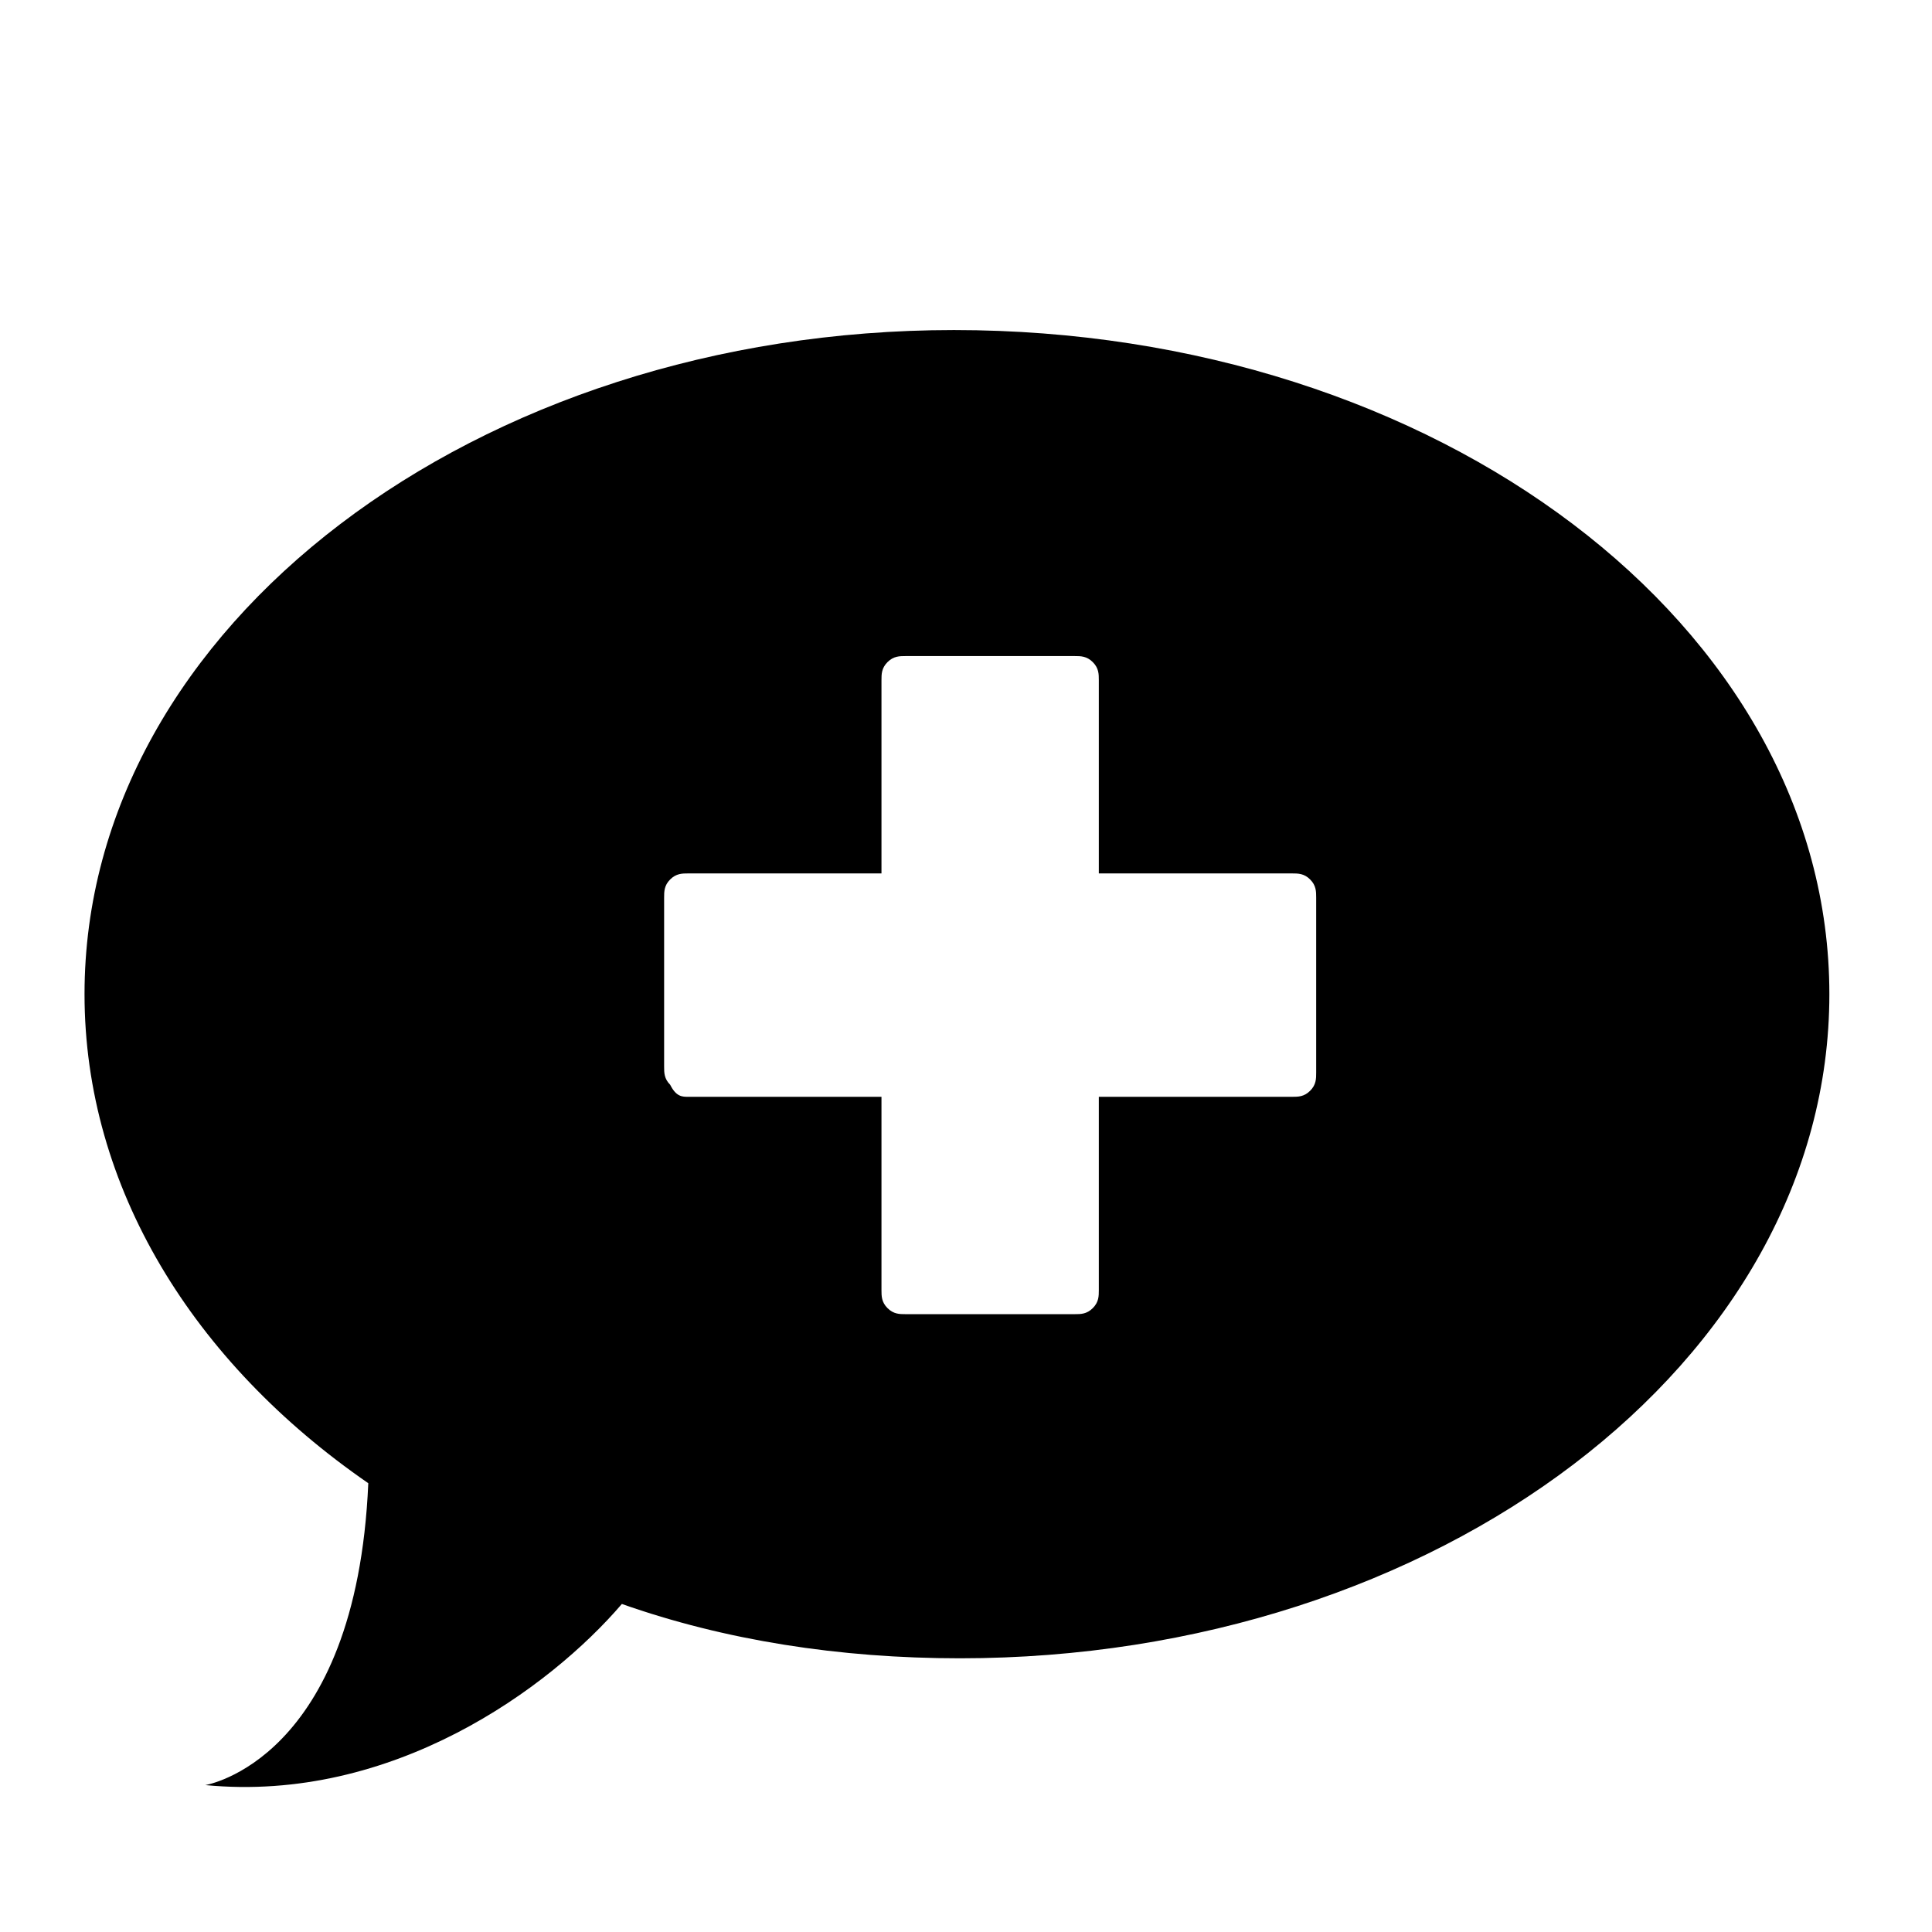 <svg xmlns="http://www.w3.org/2000/svg" viewBox="0 0 1024 1024"><path d="M505.6 174.933c-252.8 0-460.8 156.8-460.8 352 0 102.4 57.6 195.2 150.4 259.2-6.4 147.2-86.4 160-86.4 160 99.2 9.6 182.4-51.2 220.8-96 54.4 19.2 115.2 28.8 179.2 28.8 252.8 0 460.8-156.8 460.8-352s-208-352-464-352zm192 393.6c0 3.2 0 6.4-3.2 9.6s-6.4 3.2-9.6 3.2H582.4v102.4c0 3.2 0 6.4-3.2 9.6s-6.4 3.2-9.6 3.2H480c-3.2 0-6.4 0-9.6-3.2s-3.2-6.4-3.2-9.6v-102.4H364.8c-3.2 0-6.4 0-9.6-6.4-3.2-3.2-3.2-6.4-3.2-9.6v-89.6c0-3.2 0-6.4 3.2-9.6s6.4-3.2 9.6-3.2h102.4v-102.4c0-3.2 0-6.4 3.2-9.6s6.4-3.2 9.6-3.2h89.6c3.2 0 6.4 0 9.6 3.2s3.2 6.4 3.2 9.6v102.4h102.4c3.2 0 6.4 0 9.6 3.2s3.2 6.4 3.2 9.6v92.8z"/></svg>